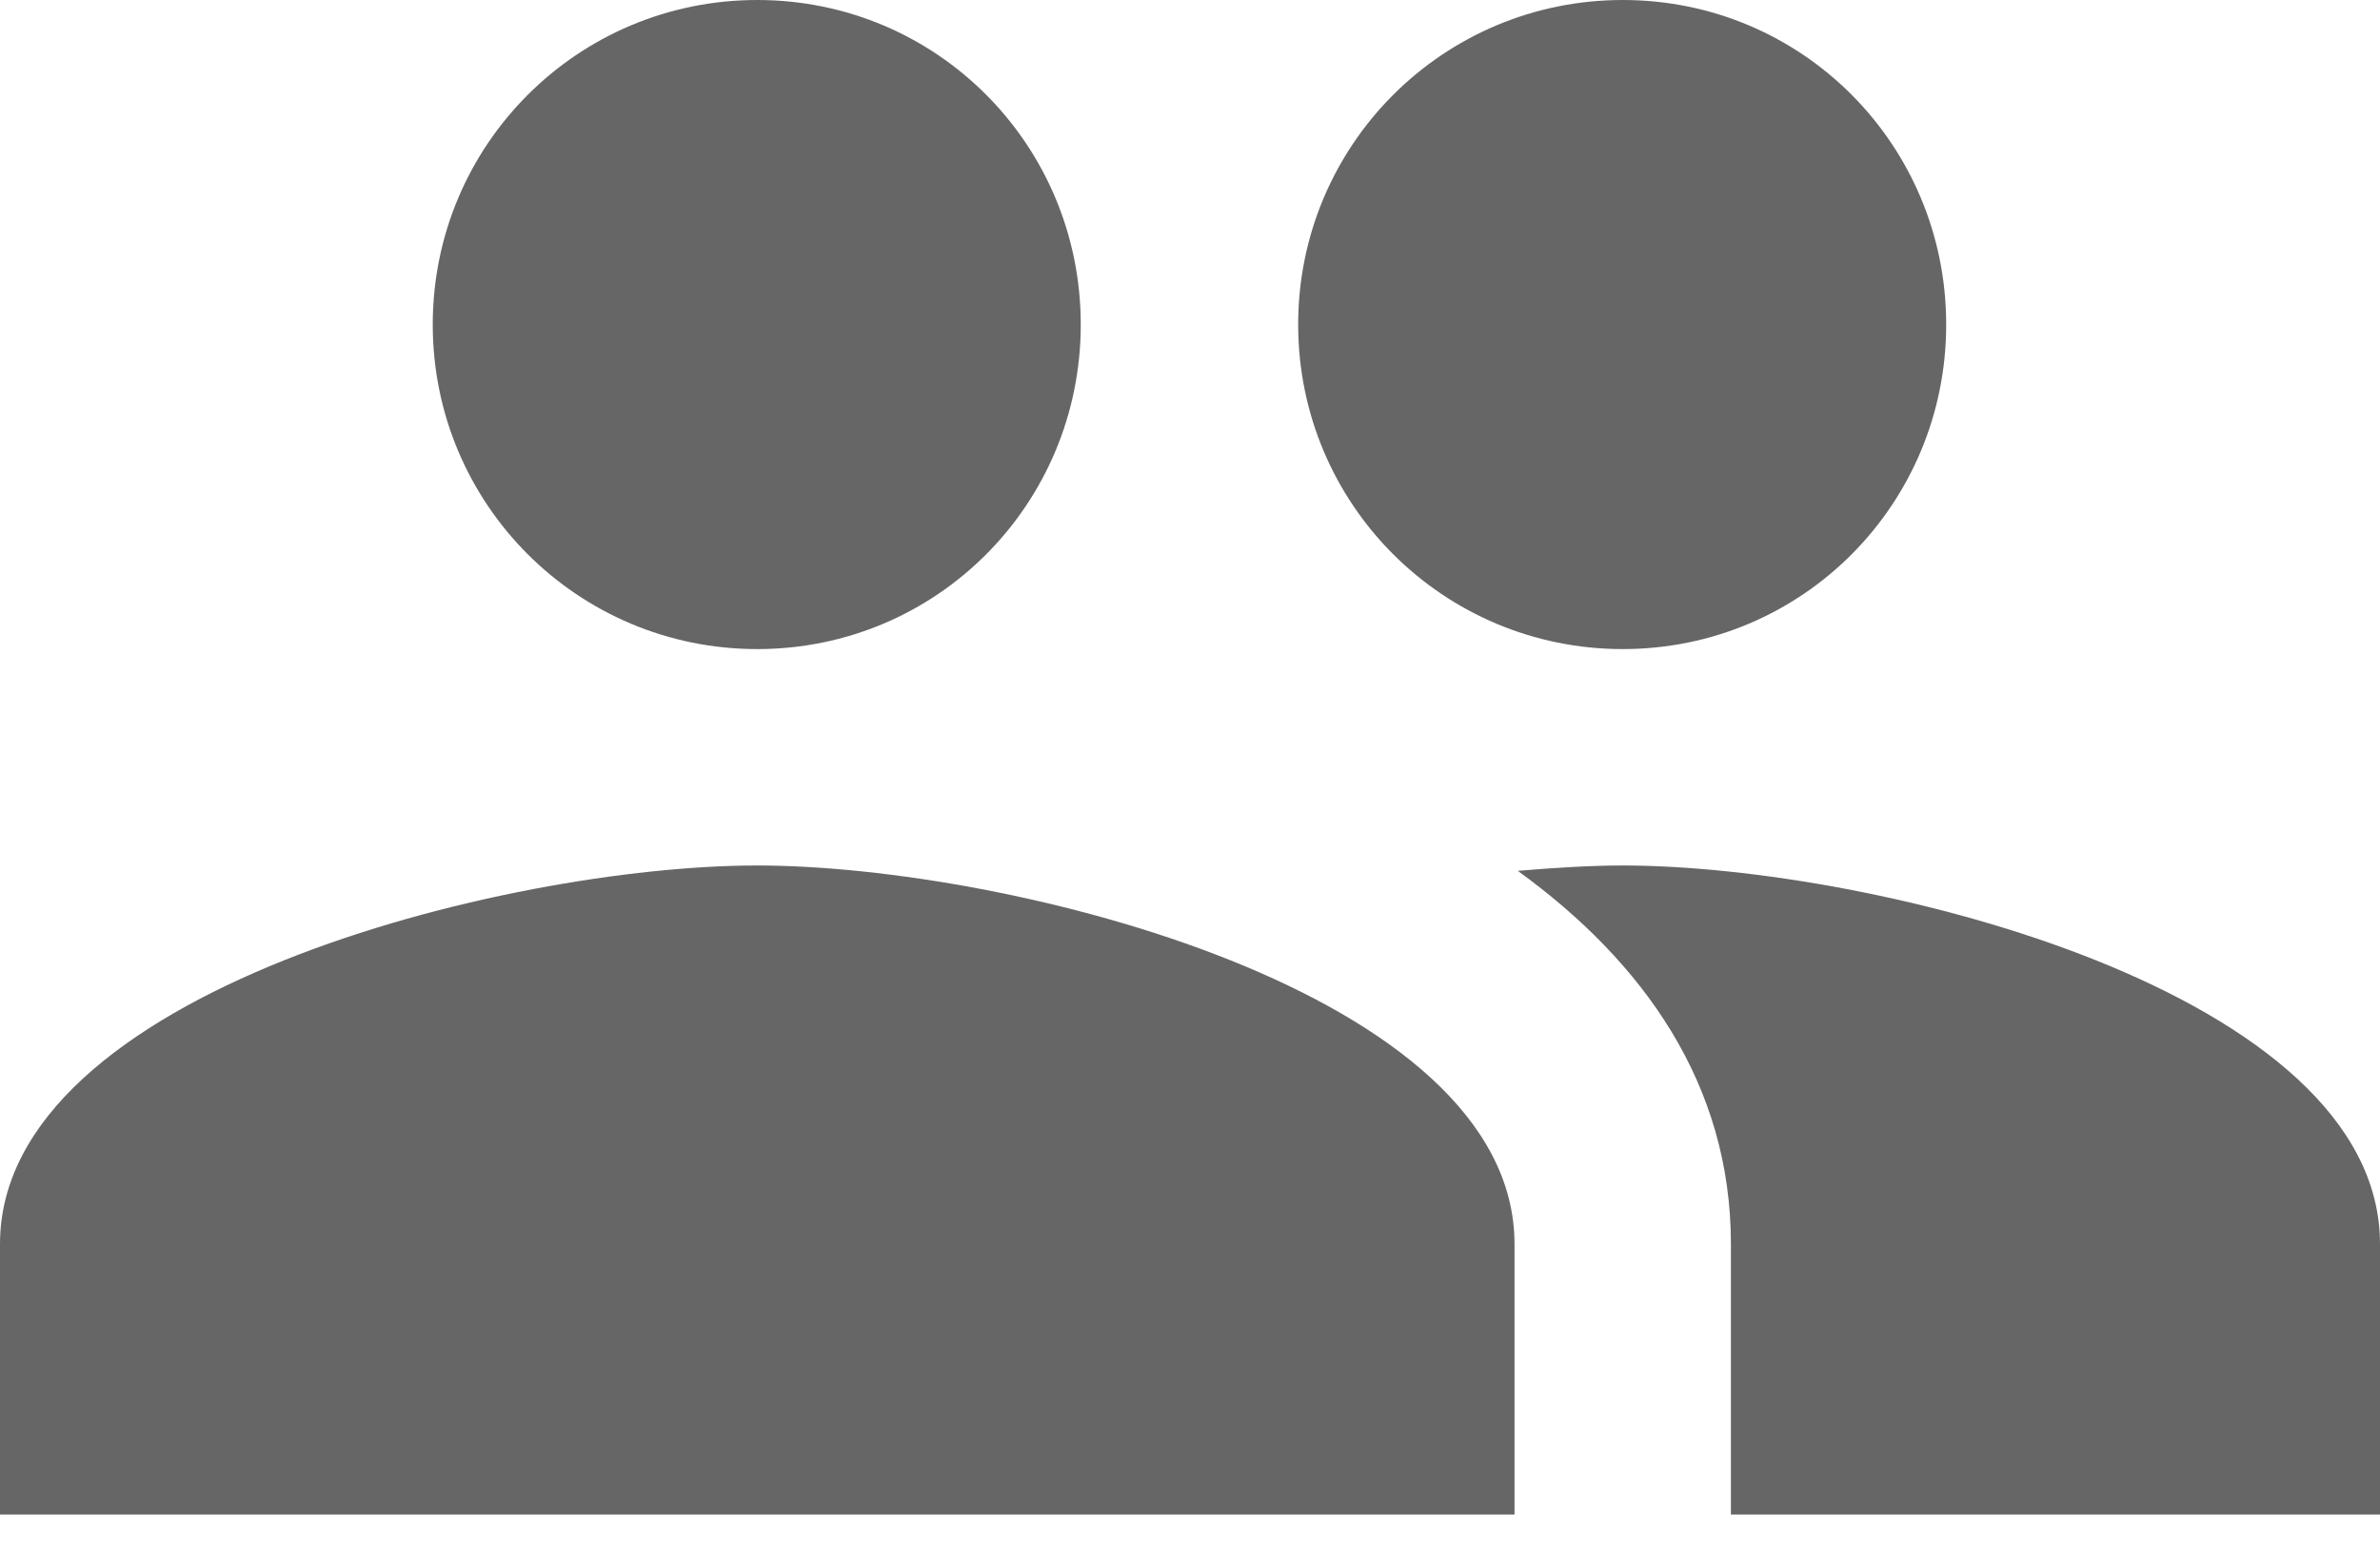 <svg width="40" height="26" viewBox="0 0 40 26" fill="none" xmlns="http://www.w3.org/2000/svg">
<path fill-rule="evenodd" clip-rule="evenodd" d="M27.273 10.909C30.291 10.909 32.709 8.473 32.709 5.455C32.709 2.436 30.291 0 27.273 0C24.255 0 21.818 2.436 21.818 5.455C21.818 8.473 24.255 10.909 27.273 10.909ZM12.727 10.909C15.745 10.909 18.164 8.473 18.164 5.455C18.164 2.436 15.745 0 12.727 0C9.709 0 7.273 2.436 7.273 5.455C7.273 8.473 9.709 10.909 12.727 10.909ZM12.727 14.546C8.491 14.546 0 16.673 0 20.909V25.454H25.454V20.909C25.454 16.673 16.964 14.546 12.727 14.546ZM27.273 14.546C26.745 14.546 26.145 14.582 25.509 14.636C27.618 16.164 29.091 18.218 29.091 20.909V25.454H40V20.909C40 16.673 31.509 14.546 27.273 14.546Z" fill="#666666"/>
</svg>
